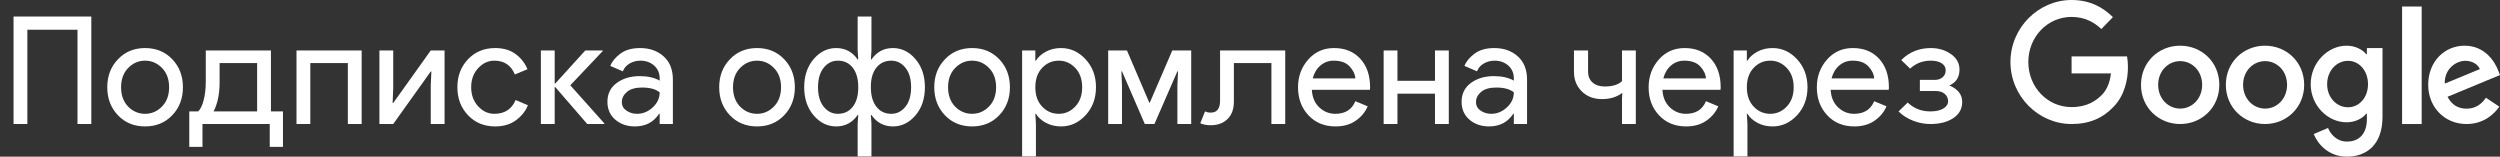 <?xml version="1.0" encoding="UTF-8"?>
<svg width="383px" height="24px" viewBox="0 0 383 24" version="1.1" xmlns="http://www.w3.org/2000/svg" xmlns:xlink="http://www.w3.org/1999/xlink">
    <rect x="0" y="0" width="383" height="24" fill="#333333" stroke="none"/>
    <!-- Generator: Sketch 51.3 (57544) - http://www.bohemiancoding.com/sketch -->
    <title>SwG-RU-WOB</title>
    <desc>Created with Sketch.</desc>
    <defs></defs>
    <g id="SwG-RU-WOB" stroke="none" stroke-width="1" fill="none" fill-rule="evenodd">
        <path d="M2.075,19 L2.075,2.532 L13.989,2.532 L13.989,19 L11.873,19 L11.873,4.556 L4.191,4.556 L4.191,19 L2.075,19 Z M18.066,9.087 C19.154,7.937 20.542,7.362 22.229,7.362 C23.915,7.362 25.303,7.933 26.392,9.075 C27.48,10.218 28.025,11.648 28.025,13.365 C28.025,15.082 27.48,16.512 26.392,17.654 C25.303,18.797 23.915,19.368 22.229,19.368 C20.542,19.368 19.154,18.797 18.066,17.654 C16.977,16.512 16.433,15.082 16.433,13.365 C16.433,11.648 16.977,10.222 18.066,9.087 Z M19.63,16.332 C20.366,17.068 21.232,17.436 22.229,17.436 C23.225,17.436 24.088,17.064 24.816,16.32 C25.545,15.577 25.909,14.592 25.909,13.365 C25.909,12.138 25.545,11.153 24.816,10.409 C24.088,9.666 23.225,9.294 22.229,9.294 C21.232,9.294 20.37,9.666 19.641,10.409 C18.913,11.153 18.549,12.138 18.549,13.365 C18.549,14.592 18.909,15.581 19.63,16.332 Z M31.02,22.496 L28.996,22.496 L28.996,17.068 L30.353,17.068 C30.691,16.777 30.971,16.213 31.193,15.377 C31.415,14.542 31.526,13.564 31.526,12.445 L31.526,7.73 L41.508,7.73 L41.508,17.068 L43.348,17.068 L43.348,22.496 L41.324,22.496 L41.324,19 L31.02,19 L31.02,22.496 Z M33.642,9.662 L33.642,12.606 C33.642,14.4 33.336,15.887 32.722,17.068 L39.392,17.068 L39.392,9.662 L33.642,9.662 Z M45.424,19 L45.424,7.73 L55.406,7.73 L55.406,19 L53.29,19 L53.29,9.662 L47.54,9.662 L47.54,19 L45.424,19 Z M68.108,7.73 L68.108,19 L65.992,19 L65.992,13.158 L66.084,10.95 L65.992,10.95 L60.242,19 L58.126,19 L58.126,7.73 L60.242,7.73 L60.242,13.572 L60.15,15.78 L60.242,15.78 L65.992,7.73 L68.108,7.73 Z M75.865,19.368 C74.178,19.368 72.79,18.797 71.702,17.654 C70.613,16.512 70.069,15.082 70.069,13.365 C70.069,11.648 70.613,10.218 71.702,9.075 C72.79,7.933 74.178,7.362 75.865,7.362 C77.122,7.362 78.165,7.669 78.993,8.282 C79.821,8.895 80.426,9.67 80.81,10.605 L78.878,11.41 C78.295,9.999 77.245,9.294 75.727,9.294 C74.791,9.294 73.967,9.677 73.254,10.444 C72.541,11.211 72.185,12.184 72.185,13.365 C72.185,14.546 72.541,15.519 73.254,16.286 C73.967,17.053 74.791,17.436 75.727,17.436 C77.306,17.436 78.395,16.731 78.993,15.32 L80.879,16.125 C80.495,17.045 79.878,17.815 79.027,18.436 C78.176,19.058 77.122,19.368 75.865,19.368 Z M89.969,19 L85.07,13.342 L84.978,13.342 L84.978,19 L82.862,19 L82.862,7.73 L84.978,7.73 L84.978,12.79 L85.07,12.79 L89.67,7.73 L92.338,7.73 L92.338,7.822 L87.37,13.066 L92.591,18.908 L92.591,19 L89.969,19 Z M97.266,19.368 C96.07,19.368 95.07,19.023 94.265,18.333 C93.46,17.643 93.057,16.731 93.057,15.596 C93.057,14.369 93.533,13.407 94.483,12.71 C95.434,12.012 96.607,11.663 98.002,11.663 C99.244,11.663 100.264,11.893 101.061,12.353 L101.061,12.031 C101.061,11.203 100.778,10.54 100.21,10.041 C99.643,9.543 98.945,9.294 98.117,9.294 C97.504,9.294 96.948,9.44 96.45,9.731 C95.951,10.022 95.61,10.421 95.426,10.927 L93.494,10.099 C93.755,9.424 94.269,8.8 95.035,8.225 C95.802,7.649 96.814,7.362 98.071,7.362 C99.513,7.362 100.709,7.784 101.659,8.627 C102.61,9.47 103.085,10.659 103.085,12.192 L103.085,19 L101.061,19 L101.061,17.436 L100.969,17.436 C100.126,18.724 98.892,19.368 97.266,19.368 Z M97.611,17.436 C98.485,17.436 99.279,17.11 99.992,16.459 C100.705,15.807 101.061,15.036 101.061,14.147 C100.463,13.656 99.566,13.411 98.37,13.411 C97.343,13.411 96.569,13.633 96.047,14.078 C95.526,14.523 95.265,15.044 95.265,15.642 C95.265,16.194 95.503,16.631 95.978,16.953 C96.454,17.275 96.998,17.436 97.611,17.436 Z M111.814,9.087 C112.902,7.937 114.29,7.362 115.977,7.362 C117.663,7.362 119.051,7.933 120.14,9.075 C121.228,10.218 121.773,11.648 121.773,13.365 C121.773,15.082 121.228,16.512 120.14,17.654 C119.051,18.797 117.663,19.368 115.977,19.368 C114.29,19.368 112.902,18.797 111.814,17.654 C110.725,16.512 110.181,15.082 110.181,13.365 C110.181,11.648 110.725,10.222 111.814,9.087 Z M113.378,16.332 C114.114,17.068 114.98,17.436 115.977,17.436 C116.973,17.436 117.836,17.064 118.564,16.32 C119.293,15.577 119.657,14.592 119.657,13.365 C119.657,12.138 119.293,11.153 118.564,10.409 C117.836,9.666 116.973,9.294 115.977,9.294 C114.98,9.294 114.118,9.666 113.389,10.409 C112.661,11.153 112.297,12.138 112.297,13.365 C112.297,14.592 112.657,15.581 113.378,16.332 Z M128.103,7.362 C129.484,7.362 130.58,7.945 131.393,9.11 L131.484,9.11 L131.393,7.73 L131.393,2.532 L133.508,2.532 L133.508,7.73 L133.417,9.11 L133.508,9.11 C134.321,7.945 135.417,7.362 136.798,7.362 C138.132,7.362 139.281,7.925 140.248,9.053 C141.214,10.18 141.696,11.617 141.696,13.365 C141.696,15.113 141.214,16.55 140.248,17.677 C139.281,18.805 138.132,19.368 136.798,19.368 C135.417,19.368 134.321,18.785 133.508,17.62 L133.417,17.62 L133.508,19 L133.508,23.968 L131.393,23.968 L131.393,19 L131.484,17.62 L131.393,17.62 C130.58,18.785 129.484,19.368 128.103,19.368 C126.769,19.368 125.62,18.805 124.653,17.677 C123.687,16.55 123.204,15.113 123.204,13.365 C123.204,11.617 123.687,10.18 124.653,9.053 C125.62,7.925 126.769,7.362 128.103,7.362 Z M128.357,17.436 C129.292,17.436 130.039,17.095 130.599,16.413 C131.159,15.73 131.454,14.783 131.484,13.572 L131.484,13.181 C131.454,11.954 131.159,11 130.599,10.318 C130.039,9.635 129.292,9.294 128.357,9.294 C127.498,9.294 126.777,9.654 126.195,10.375 C125.612,11.096 125.32,12.092 125.32,13.365 C125.32,14.638 125.612,15.634 126.195,16.355 C126.777,17.076 127.498,17.436 128.357,17.436 Z M136.544,17.436 C137.403,17.436 138.124,17.076 138.707,16.355 C139.289,15.634 139.581,14.638 139.581,13.365 C139.581,12.092 139.289,11.096 138.707,10.375 C138.124,9.654 137.403,9.294 136.544,9.294 C135.609,9.294 134.858,9.639 134.291,10.329 C133.723,11.019 133.432,11.97 133.417,13.181 L133.417,13.365 C133.417,14.638 133.7,15.634 134.268,16.355 C134.835,17.076 135.594,17.436 136.544,17.436 Z M144.761,9.087 C145.85,7.937 147.238,7.362 148.924,7.362 C150.611,7.362 151.999,7.933 153.087,9.075 C154.176,10.218 154.72,11.648 154.72,13.365 C154.72,15.082 154.176,16.512 153.087,17.654 C151.999,18.797 150.611,19.368 148.924,19.368 C147.238,19.368 145.85,18.797 144.761,17.654 C143.673,16.512 143.128,15.082 143.128,13.365 C143.128,11.648 143.673,10.222 144.761,9.087 Z M146.325,16.332 C147.061,17.068 147.928,17.436 148.924,17.436 C149.921,17.436 150.783,17.064 151.512,16.32 C152.24,15.577 152.604,14.592 152.604,13.365 C152.604,12.138 152.24,11.153 151.512,10.409 C150.783,9.666 149.921,9.294 148.924,9.294 C147.928,9.294 147.065,9.666 146.337,10.409 C145.608,11.153 145.244,12.138 145.244,13.365 C145.244,14.592 145.605,15.581 146.325,16.332 Z M162.546,19.368 C161.687,19.368 160.917,19.184 160.234,18.816 C159.552,18.448 159.042,17.988 158.705,17.436 L158.613,17.436 L158.705,19 L158.705,23.968 L156.589,23.968 L156.589,7.73 L158.613,7.73 L158.613,9.294 L158.705,9.294 C159.042,8.742 159.552,8.282 160.234,7.914 C160.917,7.546 161.687,7.362 162.546,7.362 C164.003,7.362 165.26,7.937 166.318,9.087 C167.376,10.237 167.905,11.663 167.905,13.365 C167.905,15.067 167.376,16.493 166.318,17.643 C165.26,18.793 164.003,19.368 162.546,19.368 Z M162.201,17.436 C163.182,17.436 164.026,17.064 164.731,16.32 C165.436,15.577 165.789,14.592 165.789,13.365 C165.789,12.138 165.436,11.153 164.731,10.409 C164.026,9.666 163.182,9.294 162.201,9.294 C161.204,9.294 160.357,9.662 159.66,10.398 C158.962,11.134 158.613,12.123 158.613,13.365 C158.613,14.607 158.962,15.596 159.66,16.332 C160.357,17.068 161.204,17.436 162.201,17.436 Z M182.493,19 L180.377,19 L180.377,13.135 L180.469,10.927 L180.377,10.927 L176.858,19 L175.386,19 L171.89,10.927 L171.798,10.927 L171.89,13.135 L171.89,19 L169.774,19 L169.774,7.73 L172.649,7.73 L176.076,15.734 L176.145,15.734 L179.595,7.73 L182.493,7.73 L182.493,19 Z M185.488,19.184 C184.875,19.184 184.339,19.084 183.879,18.885 L184.614,17.068 C184.875,17.191 185.166,17.252 185.488,17.252 C186.439,17.252 186.915,16.639 186.915,15.412 L186.915,7.73 L196.897,7.73 L196.897,19 L194.78,19 L194.78,9.662 L189.03,9.662 L189.03,15.573 C189.03,16.708 188.709,17.593 188.065,18.23 C187.42,18.866 186.562,19.184 185.488,19.184 Z M204.607,19.368 C202.905,19.368 201.521,18.801 200.456,17.666 C199.39,16.531 198.857,15.098 198.857,13.365 C198.857,11.724 199.375,10.314 200.41,9.133 C201.445,7.952 202.767,7.362 204.377,7.362 C206.049,7.362 207.386,7.906 208.391,8.995 C209.395,10.084 209.897,11.54 209.897,13.365 L209.874,13.756 L200.973,13.756 C201.035,14.891 201.414,15.788 202.112,16.447 C202.809,17.106 203.626,17.436 204.561,17.436 C206.079,17.436 207.107,16.792 207.643,15.504 L209.529,16.286 C209.161,17.16 208.556,17.892 207.712,18.483 C206.869,19.073 205.834,19.368 204.607,19.368 Z M207.643,12.008 C207.597,11.364 207.302,10.751 206.758,10.168 C206.213,9.585 205.405,9.294 204.331,9.294 C203.549,9.294 202.871,9.539 202.296,10.03 C201.721,10.521 201.326,11.18 201.111,12.008 L207.643,12.008 Z M221.955,19 L219.839,19 L219.839,14.354 L214.089,14.354 L214.089,19 L211.973,19 L211.973,7.73 L214.089,7.73 L214.089,12.376 L219.839,12.376 L219.839,7.73 L221.955,7.73 L221.955,19 Z M228.125,19.368 C226.929,19.368 225.928,19.023 225.123,18.333 C224.318,17.643 223.916,16.731 223.916,15.596 C223.916,14.369 224.391,13.407 225.342,12.71 C226.292,12.012 227.465,11.663 228.861,11.663 C230.103,11.663 231.122,11.893 231.92,12.353 L231.92,12.031 C231.92,11.203 231.636,10.54 231.069,10.041 C230.501,9.543 229.804,9.294 228.976,9.294 C228.362,9.294 227.807,9.44 227.308,9.731 C226.81,10.022 226.469,10.421 226.285,10.927 L224.353,10.099 C224.613,9.424 225.127,8.8 225.894,8.225 C226.66,7.649 227.672,7.362 228.93,7.362 C230.371,7.362 231.567,7.784 232.518,8.627 C233.468,9.47 233.944,10.659 233.944,12.192 L233.944,19 L231.92,19 L231.92,17.436 L231.828,17.436 C230.984,18.724 229.75,19.368 228.125,19.368 Z M228.47,17.436 C229.344,17.436 230.137,17.11 230.85,16.459 C231.563,15.807 231.92,15.036 231.92,14.147 C231.322,13.656 230.425,13.411 229.229,13.411 C228.201,13.411 227.427,13.633 226.906,14.078 C226.384,14.523 226.124,15.044 226.124,15.642 C226.124,16.194 226.361,16.631 226.837,16.953 C227.312,17.275 227.856,17.436 228.47,17.436 Z M245.846,13.25 C247.058,13.25 247.939,12.974 248.491,12.422 L248.491,7.73 L250.607,7.73 L250.607,19 L248.491,19 L248.491,15.182 L248.537,14.262 L248.491,14.262 C247.663,14.875 246.644,15.182 245.432,15.182 C244.16,15.182 243.125,14.787 242.327,13.998 C241.53,13.208 241.131,12.207 241.131,10.996 L241.131,7.73 L243.293,7.73 L243.293,10.996 C243.293,11.686 243.523,12.234 243.983,12.64 C244.443,13.047 245.064,13.25 245.846,13.25 Z M258.318,19.368 C256.616,19.368 255.232,18.801 254.167,17.666 C253.101,16.531 252.568,15.098 252.568,13.365 C252.568,11.724 253.085,10.314 254.12,9.133 C255.156,7.952 256.478,7.362 258.088,7.362 C259.759,7.362 261.097,7.906 262.101,8.995 C263.106,10.084 263.608,11.54 263.608,13.365 L263.585,13.756 L254.684,13.756 C254.745,14.891 255.125,15.788 255.822,16.447 C256.52,17.106 257.337,17.436 258.272,17.436 C259.79,17.436 260.817,16.792 261.354,15.504 L263.24,16.286 C262.872,17.16 262.266,17.892 261.423,18.483 C260.58,19.073 259.545,19.368 258.318,19.368 Z M261.354,12.008 C261.308,11.364 261.013,10.751 260.469,10.168 C259.924,9.585 259.115,9.294 258.042,9.294 C257.26,9.294 256.582,9.539 256.007,10.03 C255.431,10.521 255.037,11.18 254.822,12.008 L261.354,12.008 Z M271.549,19.368 C270.69,19.368 269.92,19.184 269.237,18.816 C268.555,18.448 268.045,17.988 267.708,17.436 L267.616,17.436 L267.708,19 L267.708,23.968 L265.592,23.968 L265.592,7.73 L267.616,7.73 L267.616,9.294 L267.708,9.294 C268.045,8.742 268.555,8.282 269.237,7.914 C269.92,7.546 270.69,7.362 271.549,7.362 C273.005,7.362 274.263,7.937 275.321,9.087 C276.379,10.237 276.908,11.663 276.908,13.365 C276.908,15.067 276.379,16.493 275.321,17.643 C274.263,18.793 273.005,19.368 271.549,19.368 Z M271.204,17.436 C272.185,17.436 273.028,17.064 273.734,16.32 C274.439,15.577 274.792,14.592 274.792,13.365 C274.792,12.138 274.439,11.153 273.734,10.409 C273.028,9.666 272.185,9.294 271.204,9.294 C270.207,9.294 269.36,9.662 268.662,10.398 C267.965,11.134 267.616,12.123 267.616,13.365 C267.616,14.607 267.965,15.596 268.662,16.332 C269.36,17.068 270.207,17.436 271.204,17.436 Z M284.089,19.368 C282.387,19.368 281.004,18.801 279.938,17.666 C278.872,16.531 278.339,15.098 278.339,13.365 C278.339,11.724 278.857,10.314 279.892,9.133 C280.927,7.952 282.249,7.362 283.86,7.362 C285.531,7.362 286.869,7.906 287.873,8.995 C288.877,10.084 289.38,11.54 289.38,13.365 L289.356,13.756 L280.455,13.756 C280.517,14.891 280.896,15.788 281.594,16.447 C282.292,17.106 283.108,17.436 284.043,17.436 C285.562,17.436 286.589,16.792 287.125,15.504 L289.012,16.286 C288.643,17.16 288.038,17.892 287.195,18.483 C286.351,19.073 285.316,19.368 284.089,19.368 Z M287.125,12.008 C287.079,11.364 286.784,10.751 286.24,10.168 C285.696,9.585 284.887,9.294 283.813,9.294 C283.031,9.294 282.353,9.539 281.778,10.03 C281.203,10.521 280.808,11.18 280.594,12.008 L287.125,12.008 Z M298.654,13.089 L298.631,13.089 C299.95,13.641 300.609,14.484 300.609,15.619 C300.609,16.662 300.157,17.486 299.252,18.091 C298.348,18.697 297.167,19 295.71,19 C294.836,19 293.962,18.831 293.088,18.494 C292.214,18.157 291.471,17.681 290.857,17.068 L292.26,15.711 C293.211,16.616 294.361,17.068 295.71,17.068 C296.554,17.068 297.221,16.922 297.711,16.631 C298.202,16.34 298.447,15.964 298.447,15.504 C298.447,15.059 298.279,14.688 297.941,14.389 C297.604,14.089 297.129,13.94 296.515,13.94 L294.123,13.94 L294.123,12.238 L296.446,12.238 C296.906,12.238 297.293,12.104 297.608,11.835 C297.922,11.567 298.079,11.211 298.079,10.766 C298.079,10.321 297.876,9.965 297.47,9.697 C297.063,9.428 296.508,9.294 295.802,9.294 C294.56,9.294 293.502,9.7 292.628,10.513 L291.271,9.202 C292.498,7.975 294.008,7.362 295.802,7.362 C296.983,7.362 298.01,7.669 298.884,8.282 C299.758,8.895 300.195,9.685 300.195,10.651 C300.195,11.816 299.682,12.629 298.654,13.089 Z" id="Подписка-оформлена-ч" fill="#FFFFFF"></path>
        <g id="Group" transform="translate(308, 0)" fill="#FFFFFF" fill-rule="nonzero">
            <path d="M9.367,19 C4.277,19 0,14.735 0,9.5 C0,4.265 4.277,0 9.367,0 C12.185,0 14.19,1.133 15.698,2.622 L13.922,4.449 C12.84,3.408 11.372,2.592 9.367,2.592 C5.646,2.592 2.739,5.673 2.739,9.5 C2.739,13.327 5.646,16.408 9.367,16.408 C11.778,16.408 13.148,15.408 14.031,14.51 C14.755,13.765 15.222,12.704 15.4,11.245 L9.367,11.245 L9.367,8.643 L17.861,8.643 C17.95,9.102 18,9.663 18,10.265 C18,12.214 17.484,14.622 15.817,16.337 C14.19,18.071 12.126,19 9.367,19 Z" id="Shape"></path>
            <path d="M32,13 C32,16.456 29.31,19 26,19 C22.69,19 20,16.456 20,13 C20,9.524 22.69,7 26,7 C29.31,7 32,9.524 32,13 Z M29.371,13 C29.371,10.836 27.807,9.364 26,9.364 C24.193,9.364 22.629,10.846 22.629,13 C22.629,15.134 24.193,16.636 26,16.636 C27.807,16.636 29.371,15.144 29.371,13 Z" id="Shape"></path>
            <path d="M45,13 C45,16.456 42.31,19 39,19 C35.701,19 33,16.456 33,13 C33,9.524 35.69,7 39,7 C42.31,7 45,9.524 45,13 Z M42.381,13 C42.381,10.836 40.817,9.364 39.01,9.364 C37.203,9.364 35.64,10.846 35.64,13 C35.64,15.134 37.203,16.636 39.01,16.636 C40.817,16.646 42.381,15.144 42.381,13 Z" id="Shape"></path>
            <path d="M57,7.362 L57,17.893 C57,22.229 54.501,24 51.543,24 C48.757,24 47.091,22.092 46.46,20.535 L48.652,19.606 C49.044,20.565 50.002,21.69 51.543,21.69 C53.439,21.69 54.607,20.486 54.607,18.245 L54.607,17.404 L54.52,17.404 C53.956,18.118 52.864,18.735 51.495,18.735 C48.623,18.735 46,16.18 46,12.892 C46,9.584 48.633,7 51.495,7 C52.864,7 53.956,7.626 54.52,8.311 L54.607,8.311 L54.607,7.362 L57,7.362 Z M54.779,12.902 C54.779,10.836 53.429,9.32 51.715,9.32 C49.973,9.32 48.518,10.827 48.518,12.902 C48.518,14.947 49.973,16.435 51.715,16.435 C53.429,16.435 54.779,14.947 54.779,12.902 Z" id="Shape"></path>
            <polygon id="Shape" points="63 1 63 19 60 19 60 1"></polygon>
            <path d="M72.844,14.973 L74.89,16.336 C74.228,17.317 72.634,19 69.876,19 C66.457,19 64,16.366 64,13 C64,9.434 66.487,7 69.585,7 C72.704,7 74.228,9.474 74.729,10.816 L75,11.497 L66.968,14.823 C67.58,16.025 68.542,16.646 69.886,16.646 C71.23,16.646 72.162,15.975 72.844,14.973 Z M66.537,12.81 L71.912,10.586 C71.611,9.835 70.728,9.314 69.675,9.314 C68.332,9.314 66.467,10.496 66.537,12.81 Z" id="Shape"></path>
        </g>
    </g>
</svg>